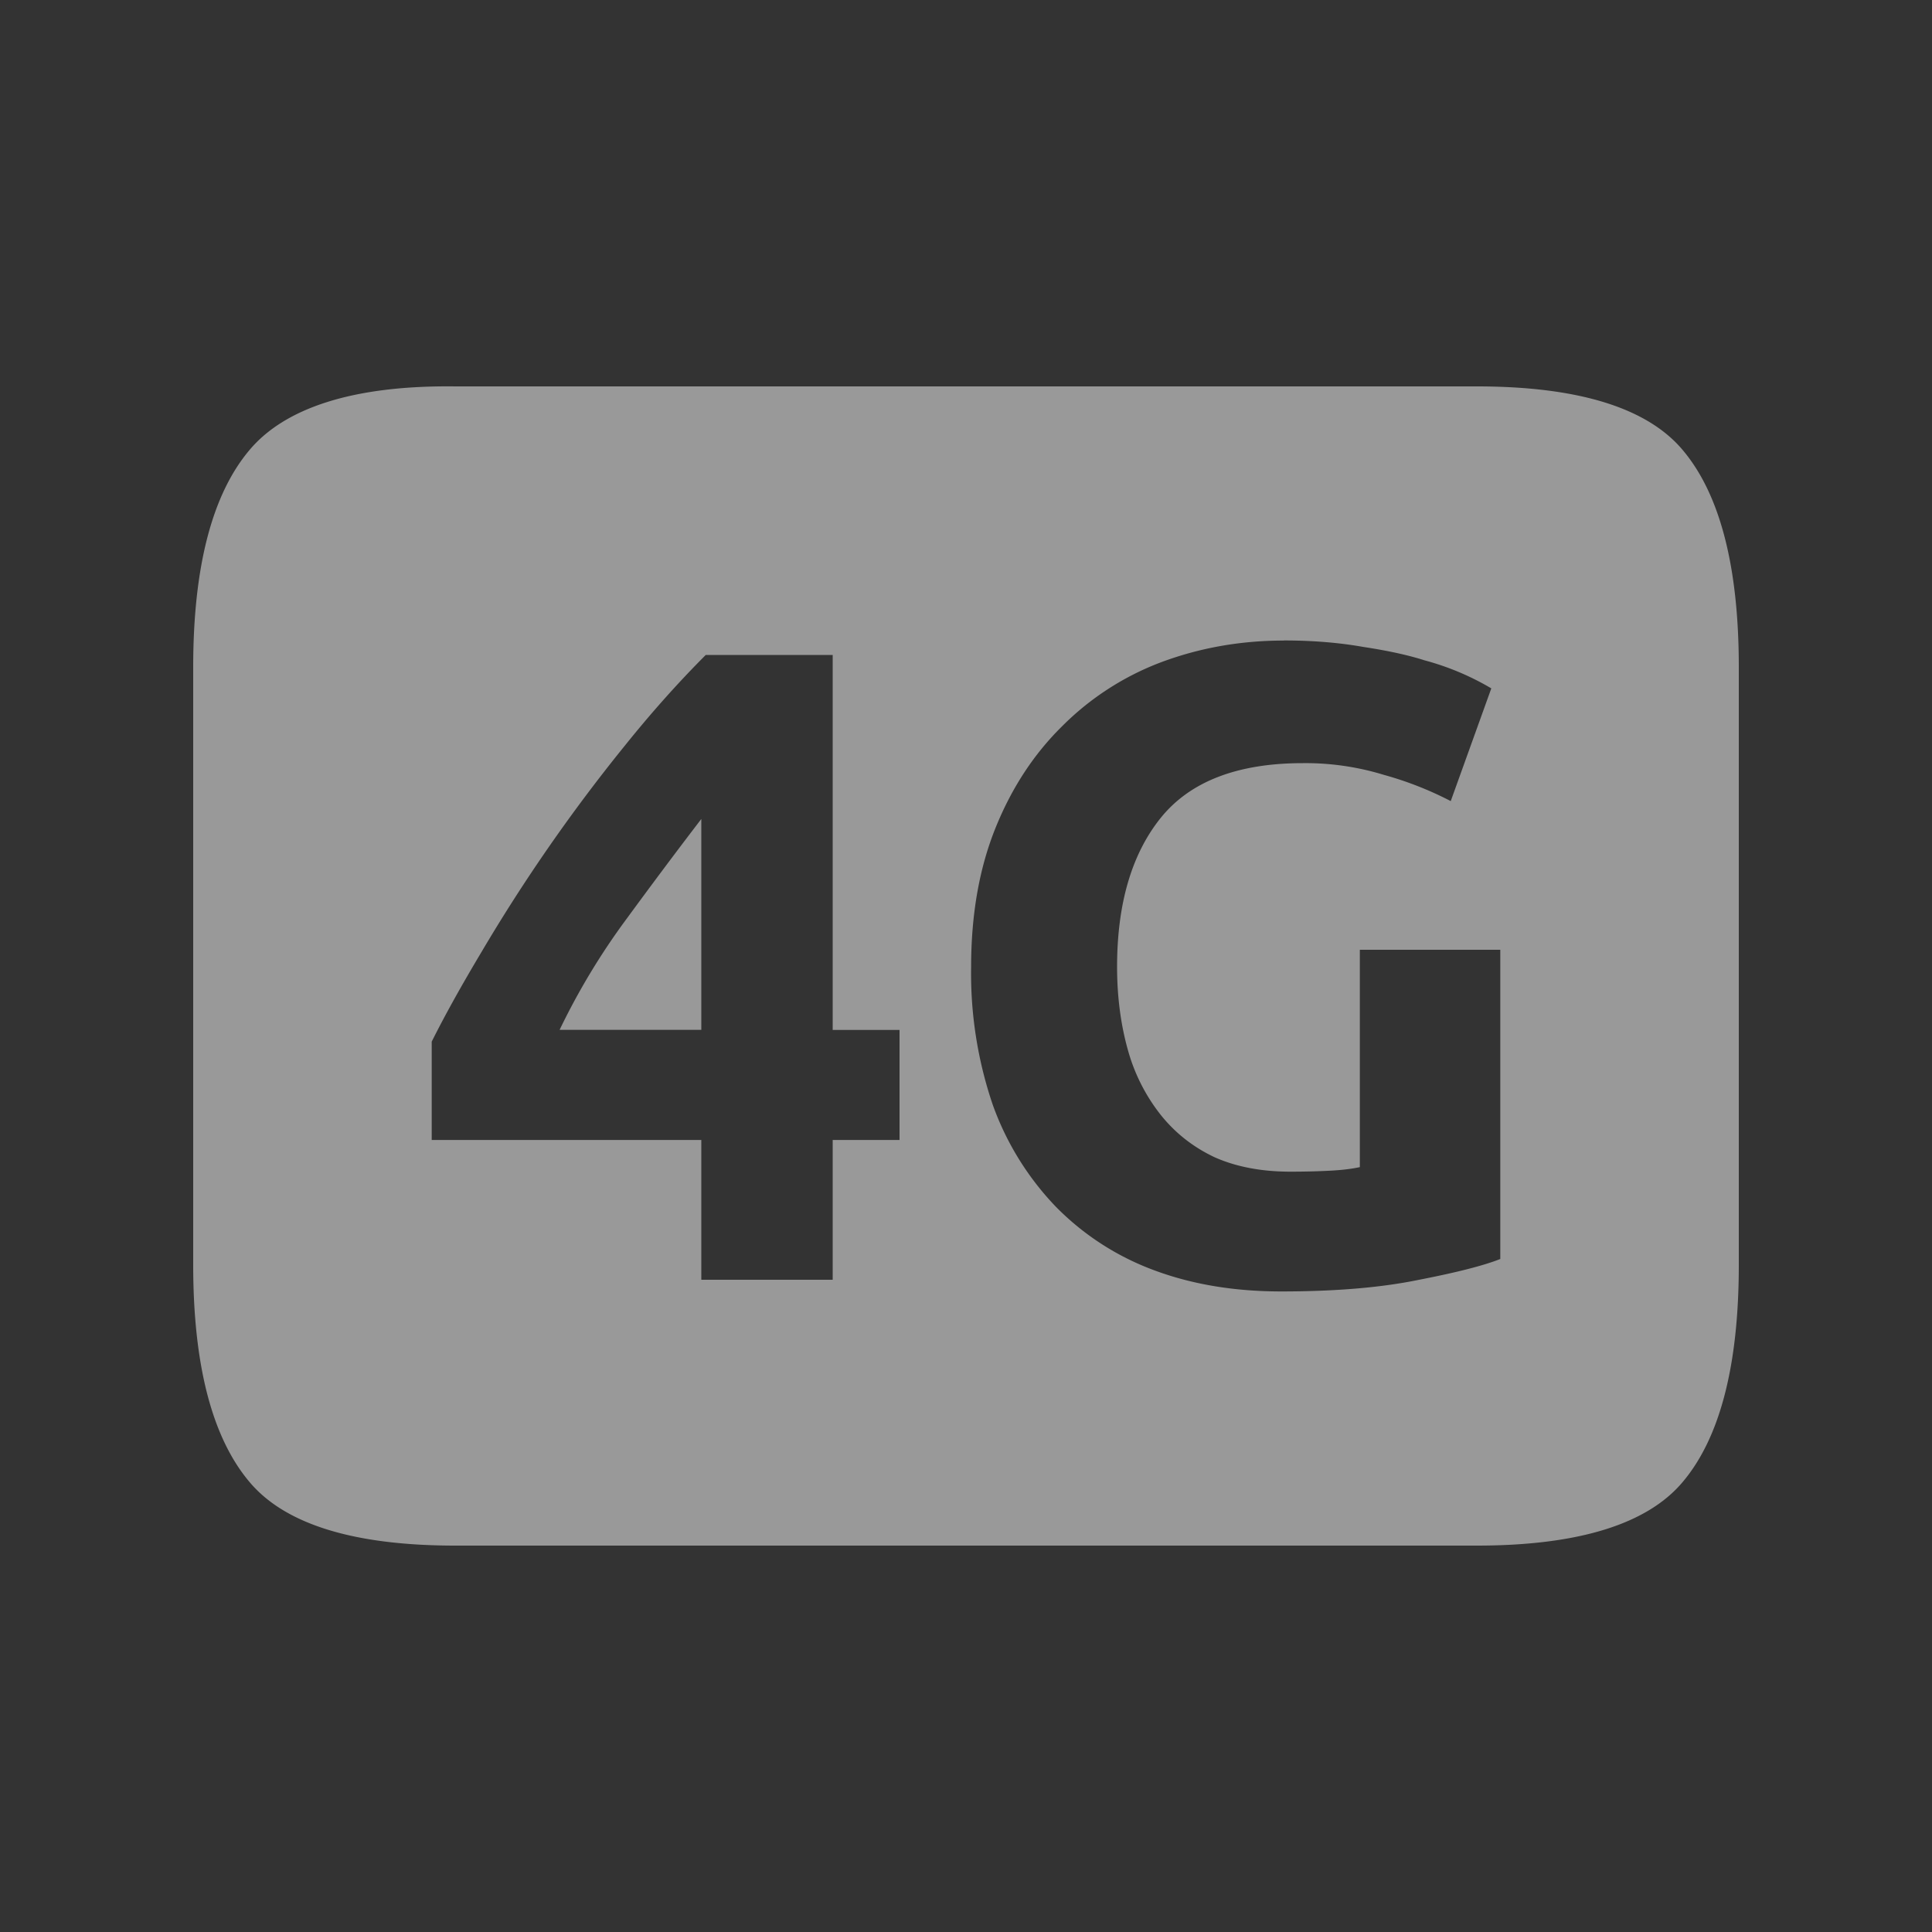 <svg width="20" height="20" version="1.1" xmlns="http://www.w3.org/2000/svg">
<rect width="100%" height="100%" fill="#333333" stroke="none"/>
<path d="m4.713 4c-1.058-0.013-1.768 0.224-2.133 0.662-0.383 0.456-0.58 1.204-0.58 2.244v6.188c0 1.04 0.197 1.788 0.58 2.244 0.365 0.438 1.075 0.662 2.133 0.662h10.574c1.058 0 1.77-0.224 2.135-0.662 0.383-0.456 0.578-1.204 0.578-2.244v-6.188c0-1.04-0.195-1.788-0.578-2.244-0.365-0.438-1.077-0.662-2.135-0.662zm8.578 2.63c0.305 0 0.58 0.024 0.822 0.067 0.25 0.038 0.46 0.083 0.635 0.139a2.752 2.752 0 0 1 0.69 0.29l-0.42 1.167a3.539 3.539 0 0 0-0.69-0.271 2.766 2.766 0 0 0-0.84-0.122c-0.678 0-1.17 0.19-1.474 0.569-0.299 0.373-0.45 0.887-0.45 1.54 0 0.318 0.04 0.607 0.114 0.868a1.9 1.9 0 0 0 0.336 0.662c0.149 0.187 0.334 0.334 0.558 0.44 0.224 0.1 0.487 0.15 0.785 0.15 0.162 0 0.299-4e-3 0.41-0.01 0.119-6e-3 0.222-0.018 0.31-0.037v-2.25h1.454v3.201c-0.174 0.069-0.454 0.14-0.84 0.215-0.385 0.08-0.861 0.121-1.427 0.121-0.486 0-0.928-0.073-1.326-0.223a2.77 2.77 0 0 1-1.008-0.654 2.967 2.967 0 0 1-0.653-1.055 4.219 4.219 0 0 1-0.224-1.427c0-0.542 0.084-1.021 0.252-1.438s0.399-0.768 0.691-1.055a2.883 2.883 0 0 1 1.025-0.662c0.399-0.149 0.822-0.224 1.27-0.224zm-5.984 0.15h1.313v3.882h0.692v1.139h-0.692v1.447h-1.36v-1.447h-2.791v-1.018c0.137-0.274 0.308-0.581 0.513-0.924a17.682 17.682 0 0 1 1.483-2.136c0.28-0.349 0.562-0.664 0.842-0.944zm-0.047 1.698c-0.243 0.317-0.502 0.663-0.776 1.037a7.107 7.107 0 0 0-0.691 1.146h1.467z" fill="#fff" font-size="15" font-weight="400" letter-spacing="0" opacity=".5" word-spacing="0"/>
</svg>
